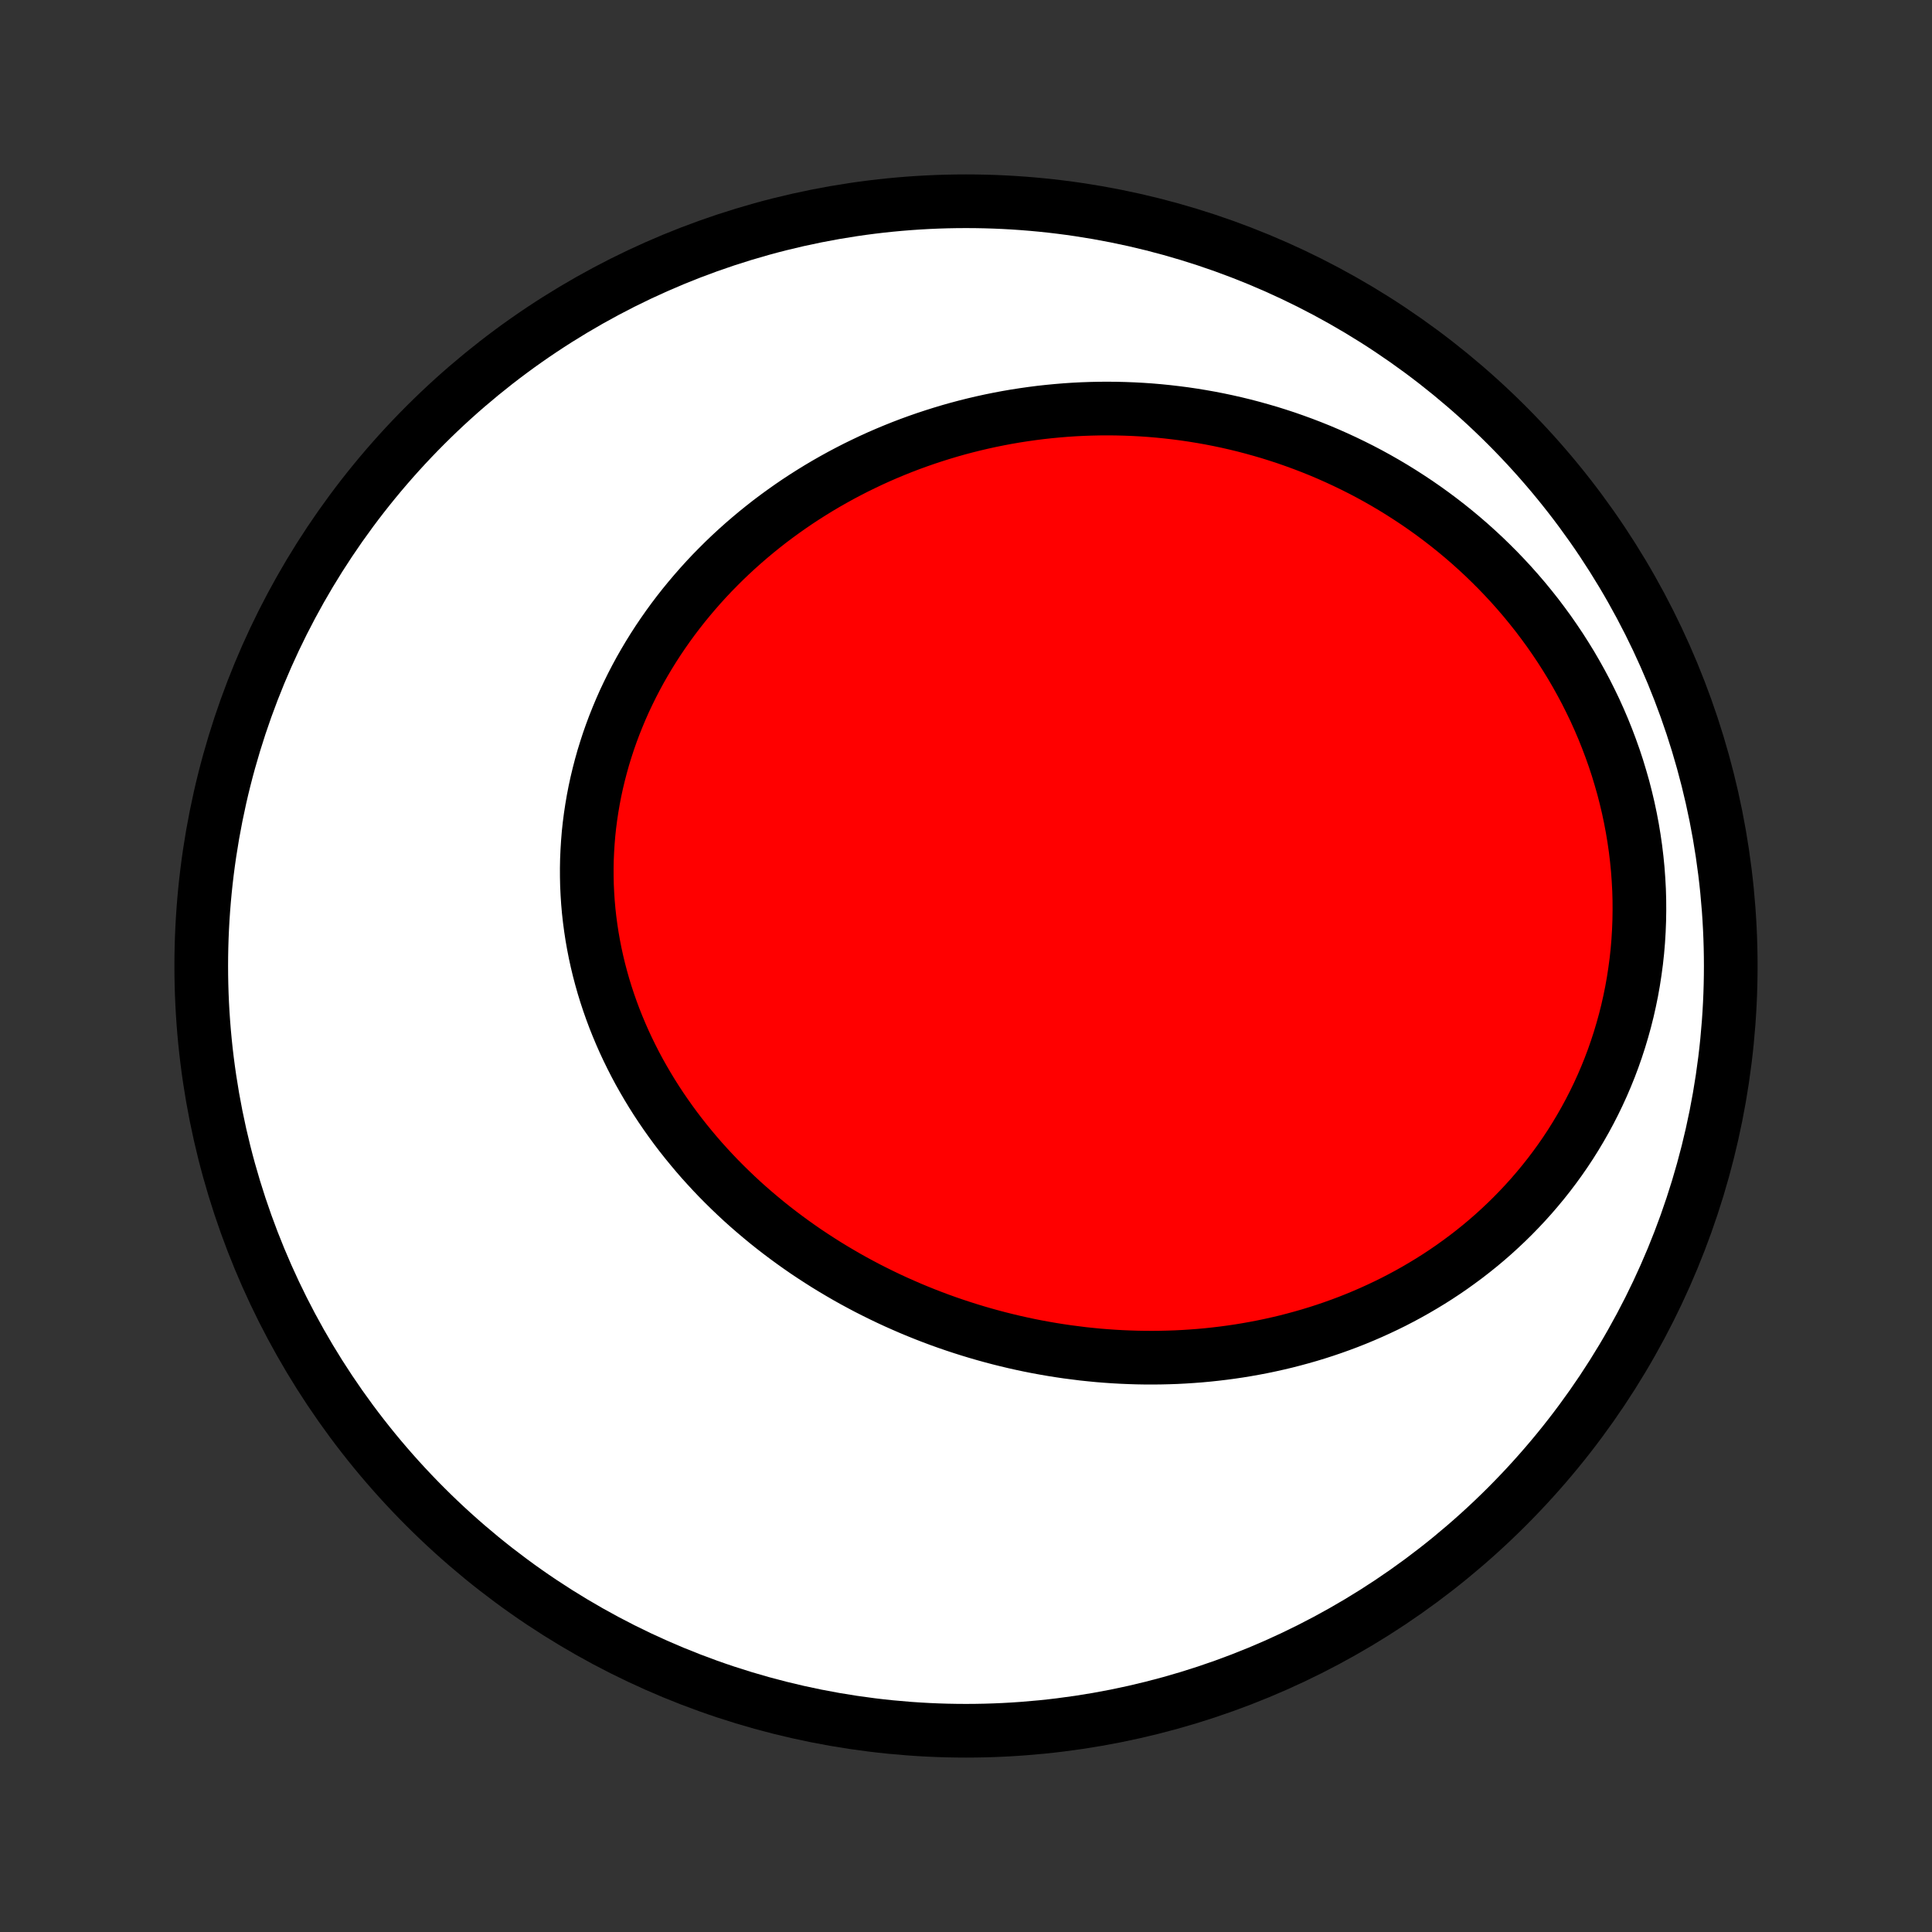 <?xml version="1.0" encoding="utf-8" standalone="no"?>
<!DOCTYPE svg PUBLIC "-//W3C//DTD SVG 1.1//EN"
  "http://www.w3.org/Graphics/SVG/1.1/DTD/svg11.dtd">
<!-- Created with matplotlib (http://matplotlib.org/) -->
<svg height="72pt" version="1.1" viewBox="0 0 72 72" width="72pt" xmlns="http://www.w3.org/2000/svg" xmlns:xlink="http://www.w3.org/1999/xlink">
 <rect x="0" y="0" width="72" height="72" fill="#333333" stroke="none"/>
 <defs>
  <style type="text/css">
*{stroke-linecap:butt;stroke-linejoin:round;}
  </style>
 </defs>
 <g id="figure_1">
  <g id="patch_1">
   <path d="
M0 72
L72 72
L72 0
L0 0
z
" style="fill:none;"/>
  </g>
  <g id="axes_1">
   <g id="PatchCollection_1">
    <defs>
     <path d="
M36 -7.5
C43.558 -7.5 50.808 -10.503 56.153 -15.848
C61.497 -21.192 64.5 -28.442 64.5 -36
C64.5 -43.558 61.497 -50.808 56.153 -56.153
C50.808 -61.497 43.558 -64.5 36 -64.5
C28.442 -64.5 21.192 -61.497 15.848 -56.153
C10.503 -50.808 7.5 -43.558 7.5 -36
C7.5 -28.442 10.503 -21.192 15.848 -15.848
C21.192 -10.503 28.442 -7.5 36 -7.5
z
" id="C0_0_a811fe30f3"/>
     <path d="
M39.788 -21.62
L39.502 -21.662
L39.217 -21.707
L38.933 -21.756
L38.649 -21.808
L38.365 -21.864
L38.082 -21.924
L37.8 -21.987
L37.519 -22.054
L37.238 -22.124
L36.958 -22.198
L36.679 -22.275
L36.4 -22.356
L36.123 -22.44
L35.846 -22.528
L35.57 -22.619
L35.295 -22.714
L35.021 -22.812
L34.748 -22.914
L34.475 -23.02
L34.204 -23.129
L33.934 -23.241
L33.665 -23.358
L33.397 -23.477
L33.13 -23.6
L32.865 -23.727
L32.6 -23.858
L32.337 -23.991
L32.076 -24.129
L31.815 -24.27
L31.556 -24.415
L31.299 -24.564
L31.043 -24.716
L30.789 -24.871
L30.537 -25.031
L30.286 -25.194
L30.037 -25.36
L29.79 -25.531
L29.545 -25.705
L29.302 -25.883
L29.061 -26.064
L28.822 -26.249
L28.585 -26.438
L28.351 -26.631
L28.119 -26.827
L27.889 -27.027
L27.662 -27.23
L27.438 -27.438
L27.217 -27.649
L26.998 -27.864
L26.782 -28.082
L26.57 -28.304
L26.361 -28.53
L26.154 -28.759
L25.952 -28.992
L25.753 -29.229
L25.557 -29.469
L25.365 -29.712
L25.177 -29.959
L24.993 -30.21
L24.813 -30.464
L24.637 -30.721
L24.465 -30.982
L24.298 -31.246
L24.136 -31.513
L23.978 -31.784
L23.824 -32.057
L23.676 -32.334
L23.533 -32.614
L23.395 -32.896
L23.262 -33.181
L23.135 -33.469
L23.013 -33.76
L22.896 -34.054
L22.786 -34.349
L22.681 -34.648
L22.582 -34.948
L22.489 -35.251
L22.403 -35.555
L22.322 -35.862
L22.248 -36.17
L22.18 -36.48
L22.119 -36.792
L22.064 -37.105
L22.016 -37.42
L21.974 -37.736
L21.939 -38.052
L21.911 -38.37
L21.89 -38.688
L21.875 -39.007
L21.868 -39.326
L21.867 -39.646
L21.873 -39.966
L21.887 -40.286
L21.907 -40.605
L21.933 -40.925
L21.967 -41.244
L22.008 -41.562
L22.056 -41.88
L22.11 -42.197
L22.171 -42.512
L22.239 -42.827
L22.314 -43.14
L22.395 -43.452
L22.482 -43.762
L22.577 -44.07
L22.677 -44.377
L22.784 -44.681
L22.897 -44.983
L23.017 -45.283
L23.142 -45.581
L23.273 -45.876
L23.411 -46.168
L23.554 -46.458
L23.703 -46.745
L23.857 -47.029
L24.017 -47.309
L24.182 -47.587
L24.352 -47.861
L24.527 -48.132
L24.708 -48.4
L24.893 -48.664
L25.083 -48.925
L25.278 -49.182
L25.477 -49.435
L25.681 -49.684
L25.889 -49.93
L26.101 -50.172
L26.317 -50.41
L26.537 -50.644
L26.762 -50.873
L26.989 -51.099
L27.221 -51.321
L27.456 -51.538
L27.694 -51.751
L27.936 -51.96
L28.181 -52.165
L28.429 -52.365
L28.68 -52.562
L28.934 -52.753
L29.192 -52.941
L29.451 -53.124
L29.713 -53.303
L29.978 -53.477
L30.246 -53.647
L30.516 -53.813
L30.788 -53.974
L31.062 -54.13
L31.339 -54.283
L31.617 -54.43
L31.898 -54.574
L32.181 -54.712
L32.465 -54.847
L32.751 -54.977
L33.039 -55.102
L33.329 -55.223
L33.621 -55.34
L33.914 -55.452
L34.208 -55.559
L34.504 -55.662
L34.801 -55.76
L35.1 -55.854
L35.4 -55.944
L35.701 -56.029
L36.003 -56.109
L36.307 -56.185
L36.611 -56.256
L36.917 -56.323
L37.224 -56.385
L37.532 -56.443
L37.84 -56.496
L38.15 -56.544
L38.46 -56.588
L38.771 -56.628
L39.083 -56.662
L39.395 -56.692
L39.708 -56.718
L40.022 -56.739
L40.337 -56.755
L40.651 -56.766
L40.967 -56.773
L41.283 -56.775
L41.599 -56.772
L41.916 -56.764
L42.233 -56.752
L42.55 -56.735
L42.868 -56.713
L43.185 -56.686
L43.503 -56.654
L43.821 -56.617
L44.139 -56.576
L44.458 -56.529
L44.776 -56.477
L45.093 -56.421
L45.411 -56.359
L45.729 -56.292
L46.046 -56.22
L46.363 -56.143
L46.679 -56.06
L46.995 -55.972
L47.311 -55.88
L47.626 -55.781
L47.94 -55.678
L48.254 -55.568
L48.566 -55.454
L48.878 -55.334
L49.189 -55.209
L49.498 -55.078
L49.807 -54.941
L50.114 -54.799
L50.42 -54.651
L50.725 -54.498
L51.028 -54.339
L51.329 -54.174
L51.629 -54.003
L51.926 -53.827
L52.222 -53.644
L52.515 -53.456
L52.806 -53.263
L53.095 -53.063
L53.382 -52.857
L53.665 -52.646
L53.946 -52.429
L54.224 -52.206
L54.499 -51.977
L54.771 -51.742
L55.039 -51.501
L55.304 -51.255
L55.565 -51.002
L55.823 -50.744
L56.076 -50.48
L56.325 -50.211
L56.57 -49.935
L56.81 -49.655
L57.045 -49.368
L57.276 -49.077
L57.501 -48.779
L57.722 -48.477
L57.936 -48.169
L58.146 -47.856
L58.349 -47.538
L58.547 -47.216
L58.738 -46.888
L58.923 -46.556
L59.102 -46.22
L59.273 -45.879
L59.439 -45.534
L59.597 -45.184
L59.748 -44.831
L59.891 -44.475
L60.027 -44.115
L60.156 -43.752
L60.277 -43.385
L60.389 -43.016
L60.495 -42.645
L60.591 -42.271
L60.68 -41.895
L60.76 -41.517
L60.832 -41.137
L60.895 -40.756
L60.95 -40.374
L60.996 -39.991
L61.034 -39.607
L61.062 -39.223
L61.083 -38.839
L61.094 -38.456
L61.096 -38.072
L61.09 -37.69
L61.075 -37.309
L61.052 -36.928
L61.02 -36.55
L60.979 -36.173
L60.929 -35.798
L60.872 -35.426
L60.806 -35.056
L60.731 -34.688
L60.649 -34.324
L60.558 -33.963
L60.459 -33.606
L60.353 -33.252
L60.239 -32.902
L60.118 -32.556
L59.989 -32.214
L59.853 -31.877
L59.71 -31.544
L59.56 -31.216
L59.403 -30.892
L59.24 -30.574
L59.071 -30.261
L58.895 -29.953
L58.714 -29.65
L58.527 -29.352
L58.334 -29.06
L58.136 -28.774
L57.932 -28.493
L57.724 -28.218
L57.51 -27.948
L57.292 -27.685
L57.07 -27.427
L56.843 -27.175
L56.612 -26.929
L56.377 -26.688
L56.139 -26.454
L55.896 -26.225
L55.651 -26.002
L55.402 -25.785
L55.15 -25.574
L54.895 -25.369
L54.637 -25.169
L54.376 -24.976
L54.113 -24.787
L53.848 -24.605
L53.58 -24.428
L53.31 -24.257
L53.038 -24.092
L52.765 -23.932
L52.489 -23.777
L52.212 -23.628
L51.934 -23.484
L51.654 -23.346
L51.372 -23.213
L51.09 -23.085
L50.806 -22.962
L50.521 -22.844
L50.235 -22.731
L49.949 -22.624
L49.661 -22.521
L49.373 -22.423
L49.084 -22.33
L48.795 -22.242
L48.505 -22.159
L48.214 -22.08
L47.923 -22.005
L47.632 -21.936
L47.341 -21.871
L47.049 -21.81
L46.757 -21.754
L46.465 -21.702
L46.173 -21.654
L45.881 -21.611
L45.588 -21.572
L45.296 -21.537
L45.004 -21.506
L44.712 -21.479
L44.42 -21.457
L44.128 -21.438
L43.837 -21.423
L43.545 -21.413
L43.254 -21.406
L42.963 -21.403
L42.673 -21.404
L42.382 -21.409
L42.092 -21.418
L41.803 -21.43
L41.514 -21.446
L41.225 -21.466
L40.937 -21.489
L40.649 -21.517
L40.361 -21.547
z
" id="C0_1_756eced1fb"/>
    </defs>
    <g clip-path="url(#p1bffca34e9)">
     <use style="fill:#ffffff;stroke:#000000;stroke-width:2.0;" x="0.0" xlink:href="#C0_0_a811fe30f3" y="72.0"/>
    </g>
    <g clip-path="url(#p1bffca34e9)">
     <use style="fill:#ff0000;stroke:#000000;stroke-width:2.0;" x="0.0" xlink:href="#C0_1_756eced1fb" y="72.0"/>
    </g>
   </g>
  </g>
 </g>
 <defs>
  <clipPath id="p1bffca34e9">
   <rect height="72.0" width="72.0" x="0.0" y="0.0"/>
  </clipPath>
 </defs>
</svg>
